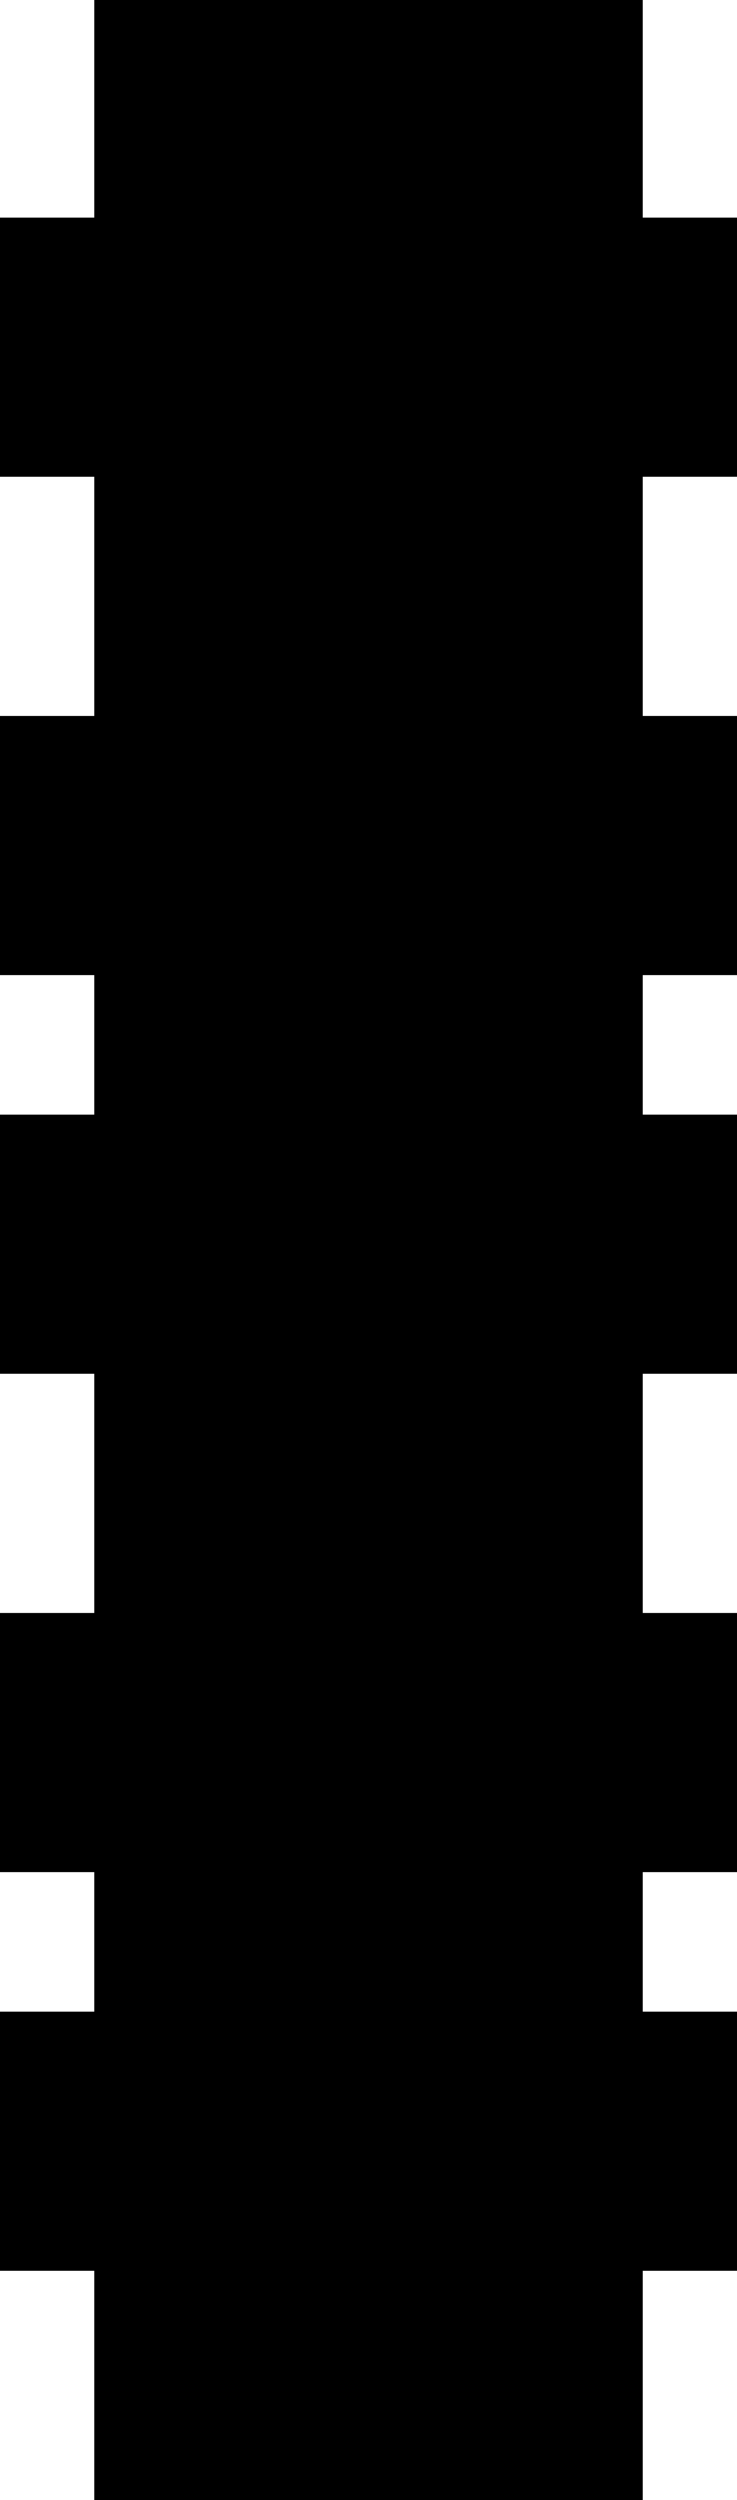 <svg version="1.1" xmlns="http://www.w3.org/2000/svg" xmlns:xlink="http://www.w3.org/1999/xlink" width="37" height="125.417" viewBox="0,0,37,125.417"><g transform="translate(-221.5,-27.583)"><g data-paper-data="{&quot;isPaintingLayer&quot;:true}" fill="#000000" fill-rule="nonzero" stroke="none" stroke-linecap="butt" stroke-linejoin="miter" stroke-miterlimit="10" stroke-dasharray="" stroke-dashoffset="0" style="mix-blend-mode: normal"><path d="M226.233,153v-125.417h27.535v125.417z" stroke-width="NaN"/><path d="M221.5,141.5v-13h37v13z" stroke-width="0"/><path d="M221.5,121.5v-13h37v13z" stroke-width="0"/><path d="M221.5,96.5v-13h37v13z" stroke-width="0"/><path d="M221.5,76.5v-13h37v13z" stroke-width="0"/><path d="M221.5,51.5v-13h37v13z" stroke-width="0"/></g></g></svg>